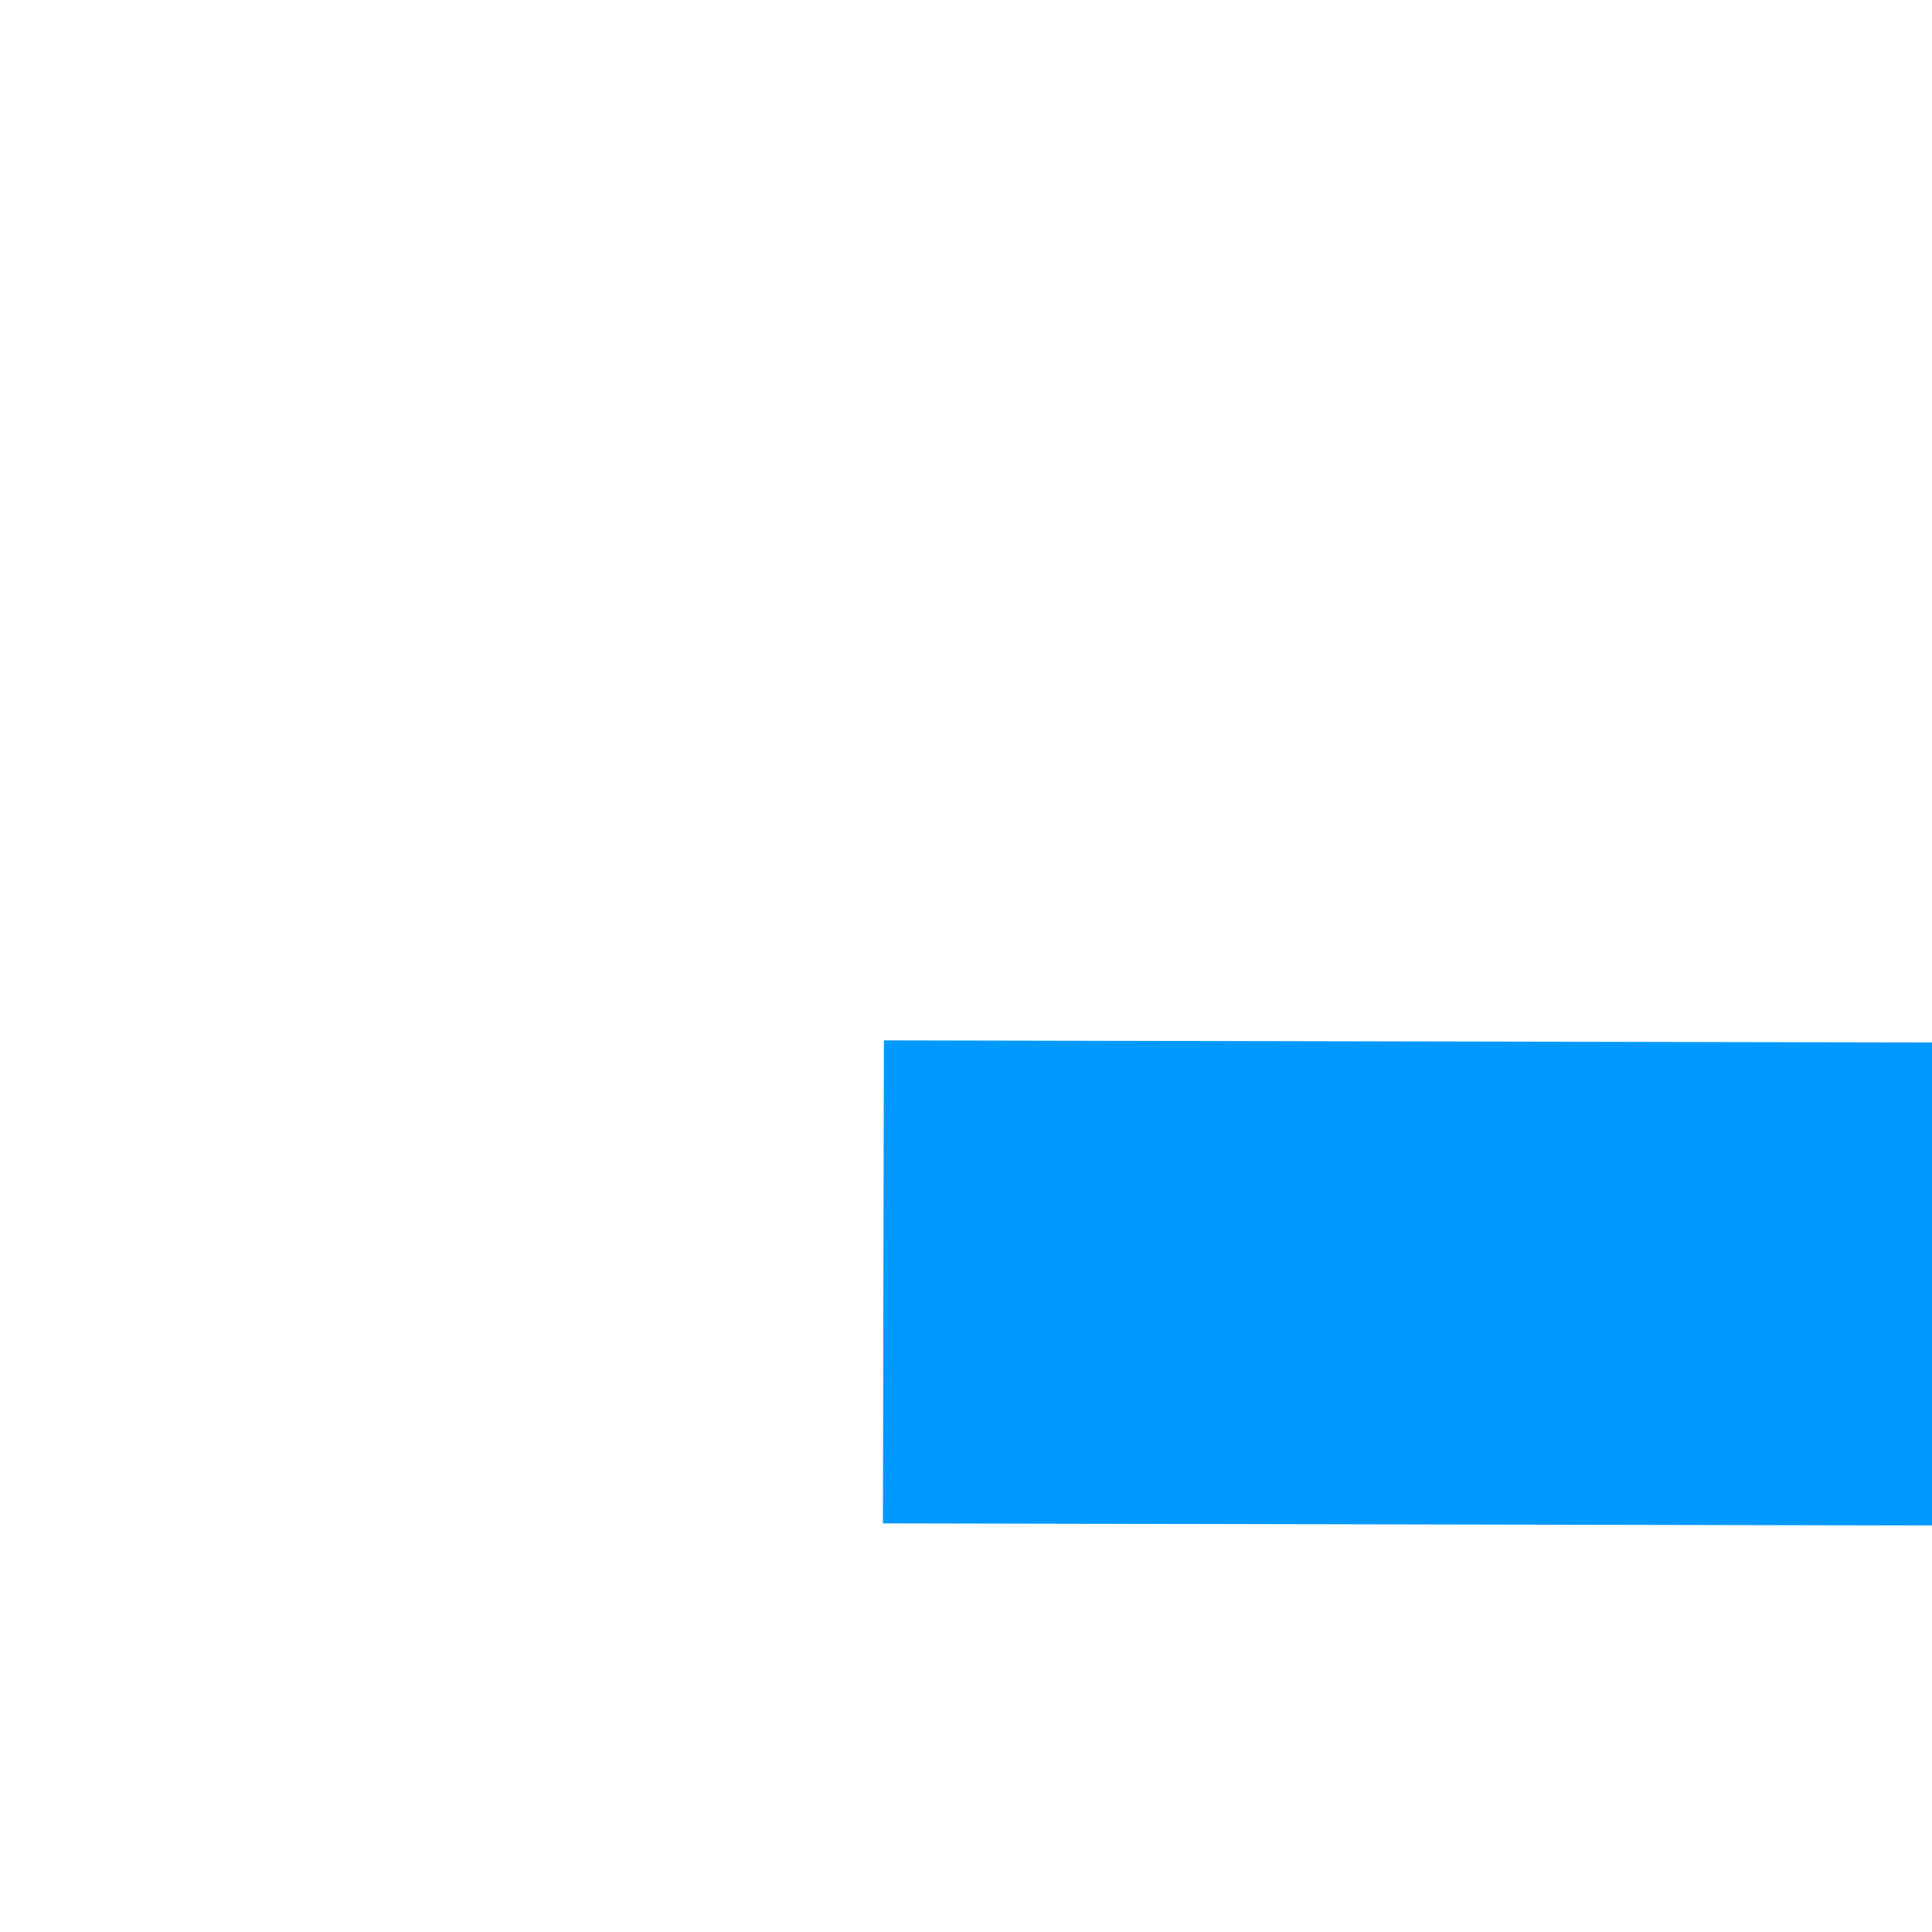 ﻿<?xml version="1.0" encoding="utf-8"?>
<svg version="1.1" xmlns:xlink="http://www.w3.org/1999/xlink" width="4px" height="4px" preserveAspectRatio="xMinYMid meet" viewBox="1308 837  4 2" xmlns="http://www.w3.org/2000/svg">
  <path d="M 1436 844.8  L 1442 838.5  L 1436 832.2  L 1436 844.8  Z " fill-rule="nonzero" fill="#0099ff" stroke="none" transform="matrix(1 0.002 -0.002 1 1.506 -2.466 )" />
  <path d="M 1310 838.5  L 1437 838.5  " stroke-width="1" stroke="#0099ff" fill="none" transform="matrix(1 0.002 -0.002 1 1.506 -2.466 )" />
</svg>